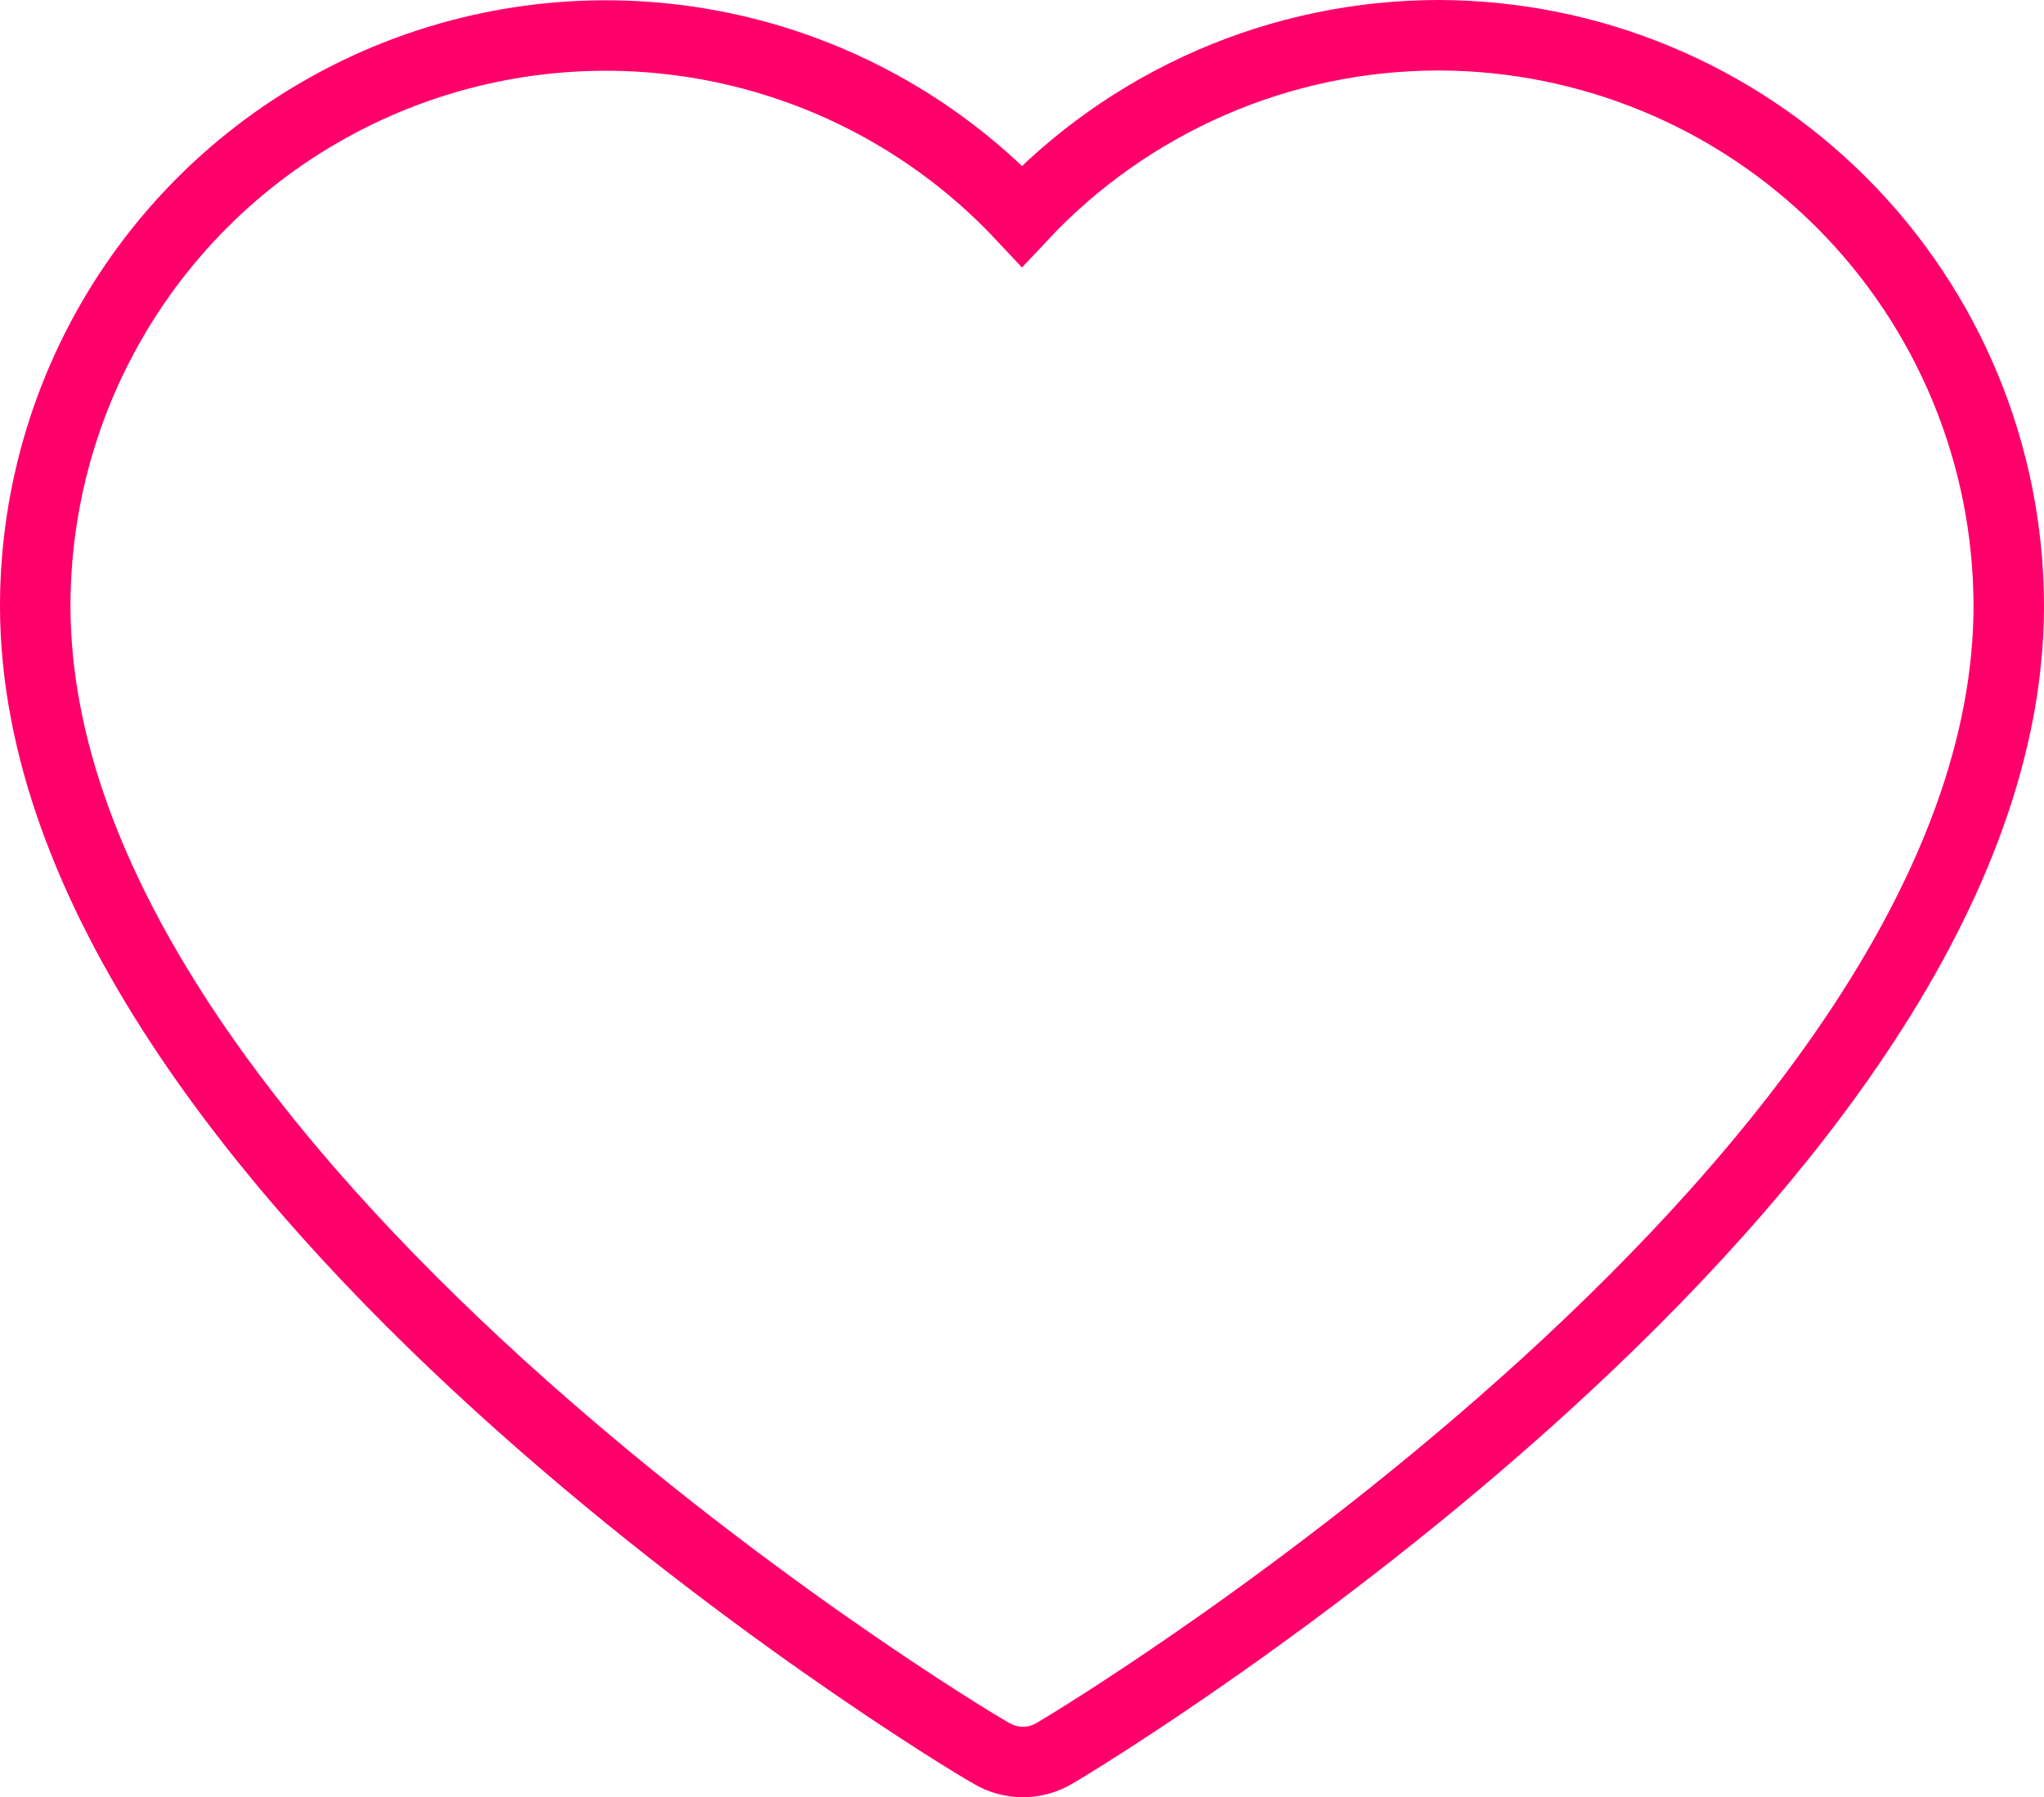 <svg width="58" height="51" viewBox="0 0 58 51" fill="none" xmlns="http://www.w3.org/2000/svg">
<path d="M40.812 1C38.598 1.003 36.407 1.459 34.375 2.341C32.344 3.223 30.514 4.512 29 6.128C26.781 3.759 23.901 2.112 20.734 1.401C17.567 0.69 14.259 0.948 11.241 2.14C8.222 3.333 5.631 5.405 3.805 8.089C1.979 10.772 1.002 13.943 1 17.189C1 33.307 26.996 49.129 28.125 49.75C28.397 49.914 28.709 50 29.026 50C29.344 50 29.655 49.914 29.927 49.75C31.004 49.129 57 33.307 57 17.189C56.995 12.897 55.288 8.782 52.254 5.747C49.219 2.712 45.104 1.005 40.812 1Z" stroke="#ff006b" stroke-width="2"/>
</svg>
